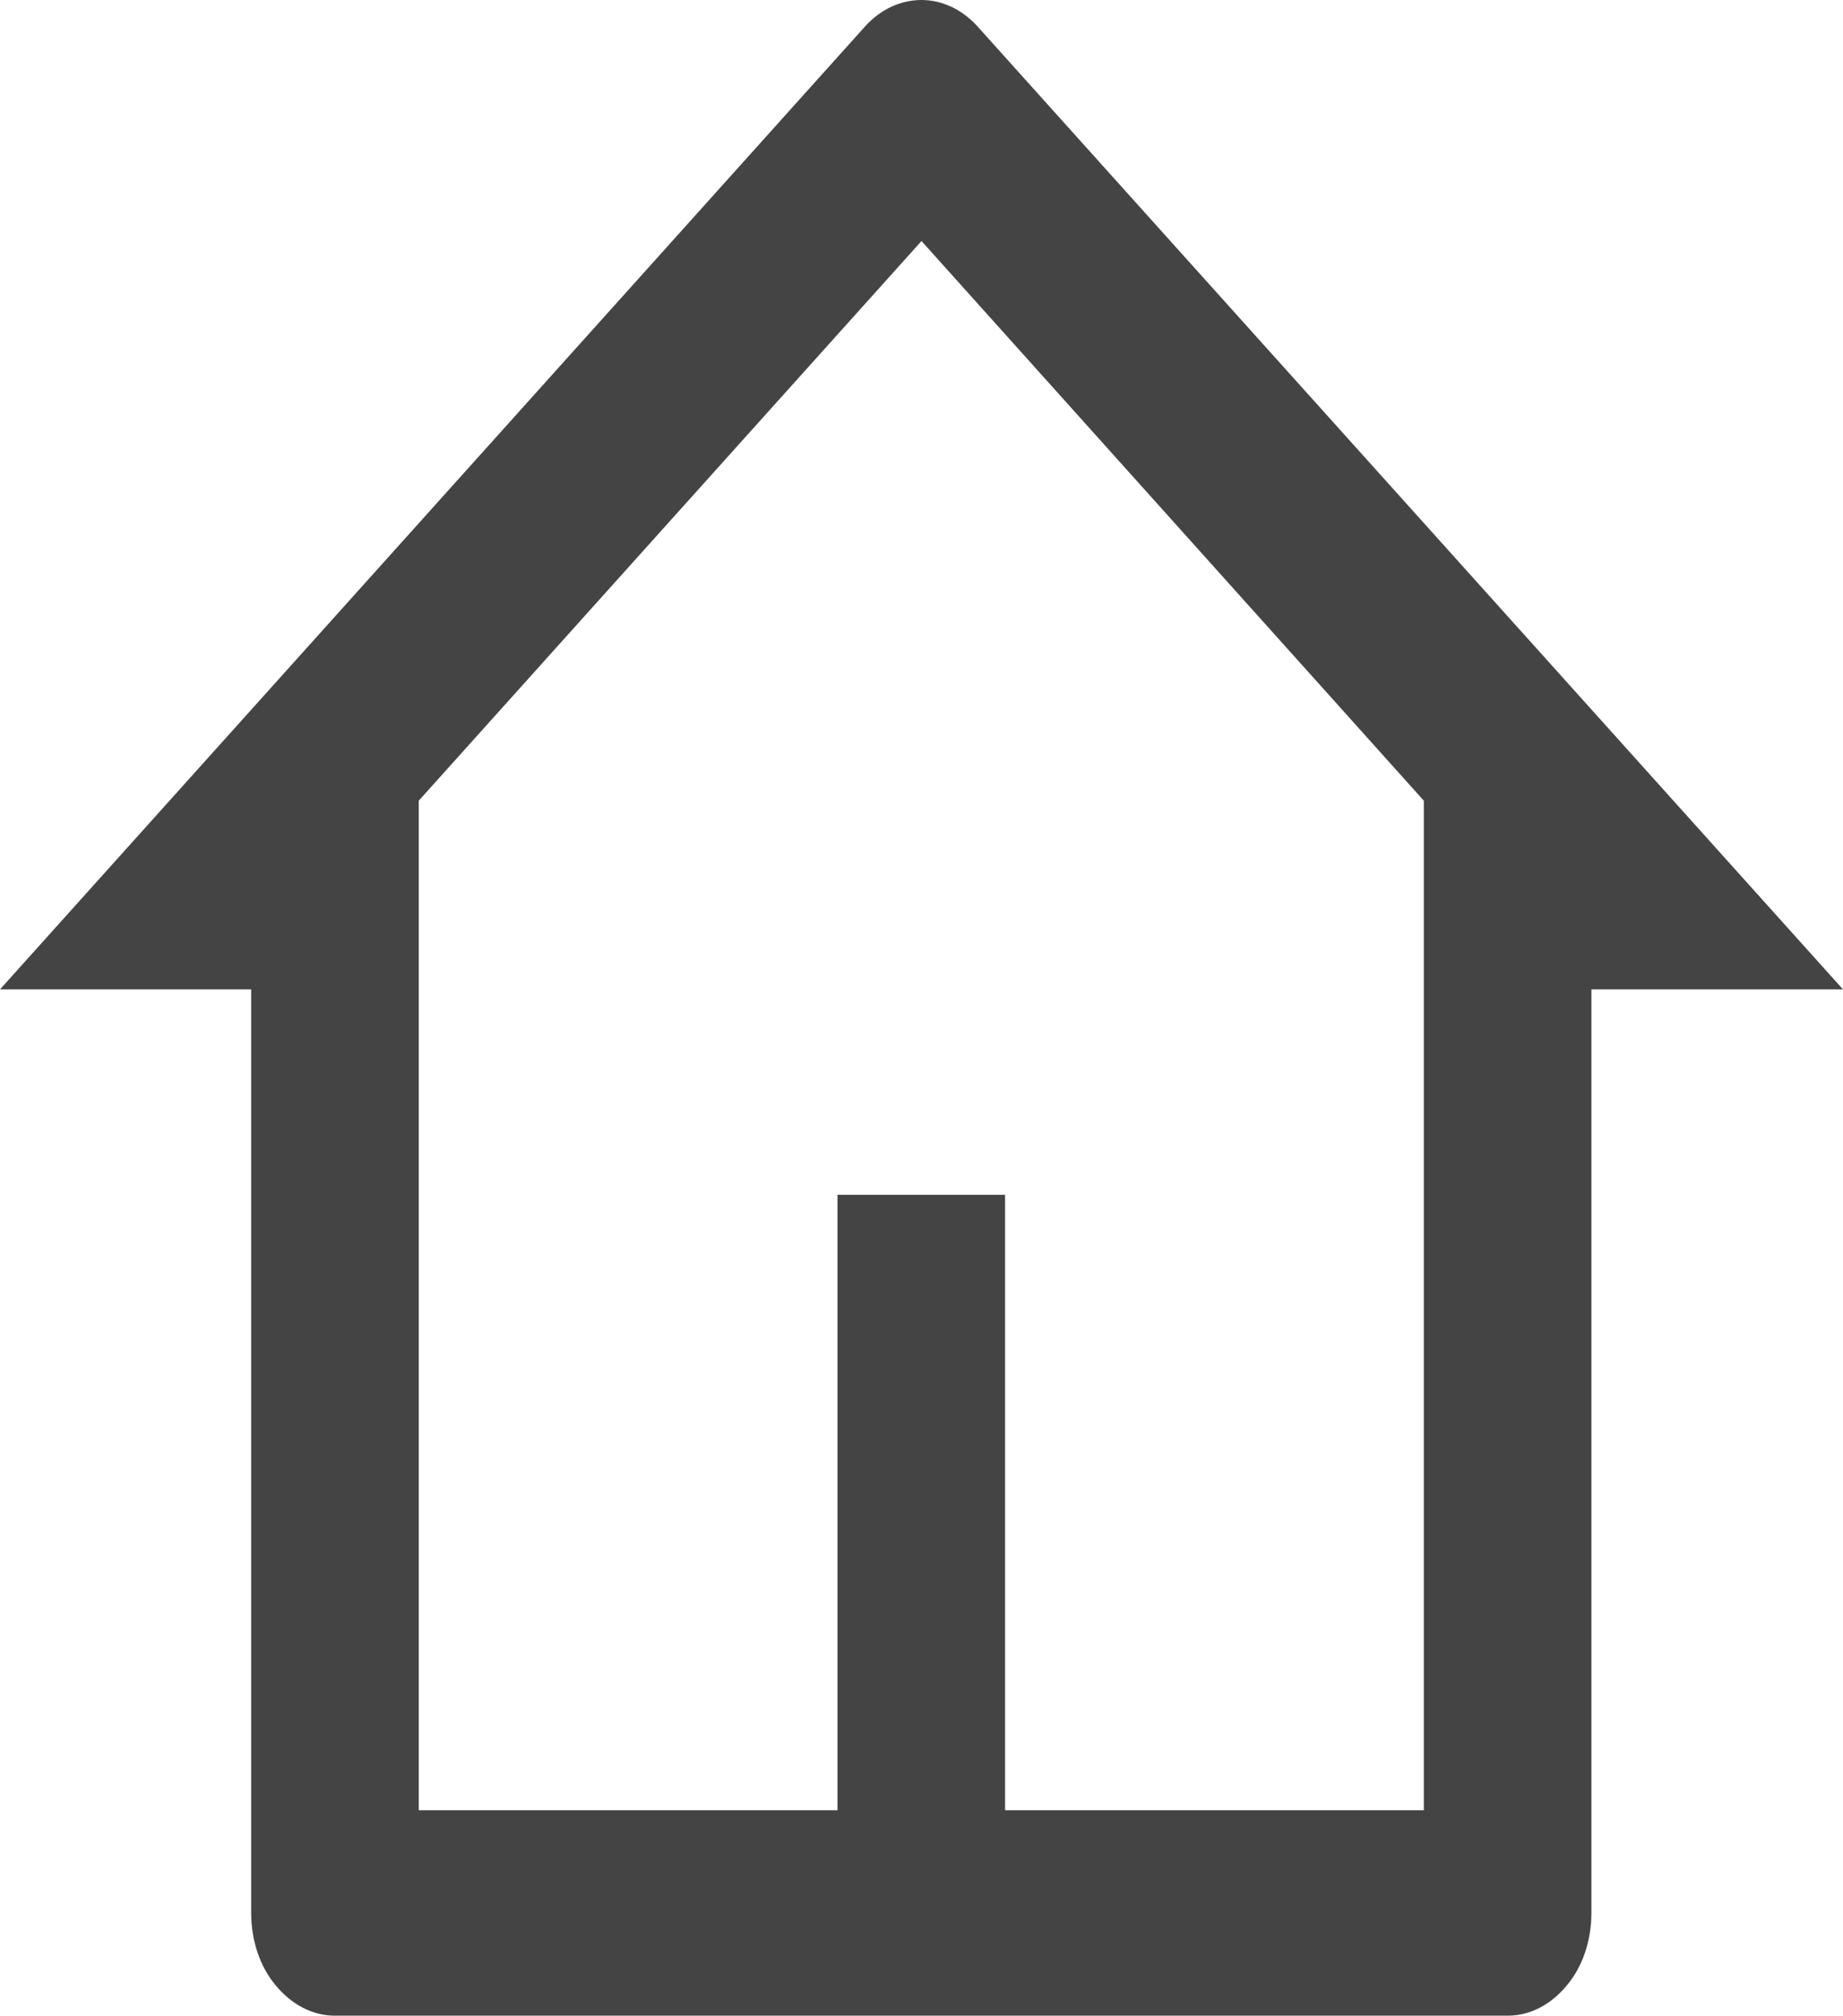 <svg width="43" height="47" viewBox="0 0 43 47" fill="none" xmlns="http://www.w3.org/2000/svg" xmlns:xlink="http://www.w3.org/1999/xlink">
	<desc>
			Created with Pixso.
	</desc>
	<defs/>
	<path id="矢量 18" d="M35.18 47L7.81 47C7.29 47 6.8 46.74 6.43 46.29C6.06 45.85 5.86 45.24 5.86 44.6L5.86 23.07L0 23.07L20.18 0.62C20.54 0.22 21.01 0 21.5 0C21.98 0 22.45 0.22 22.81 0.62L43 23.07L37.13 23.07L37.13 44.6C37.13 45.24 36.93 45.85 36.56 46.29C36.19 46.74 35.7 47 35.18 47ZM23.45 42.21L33.22 42.21L33.22 18.67L21.5 5.62L9.77 18.67L9.77 42.21L19.54 42.21L19.54 27.86L23.45 27.86L23.45 42.21Z" fill="#444444" fill-opacity="1" fill-rule="evenodd"/>
</svg>
